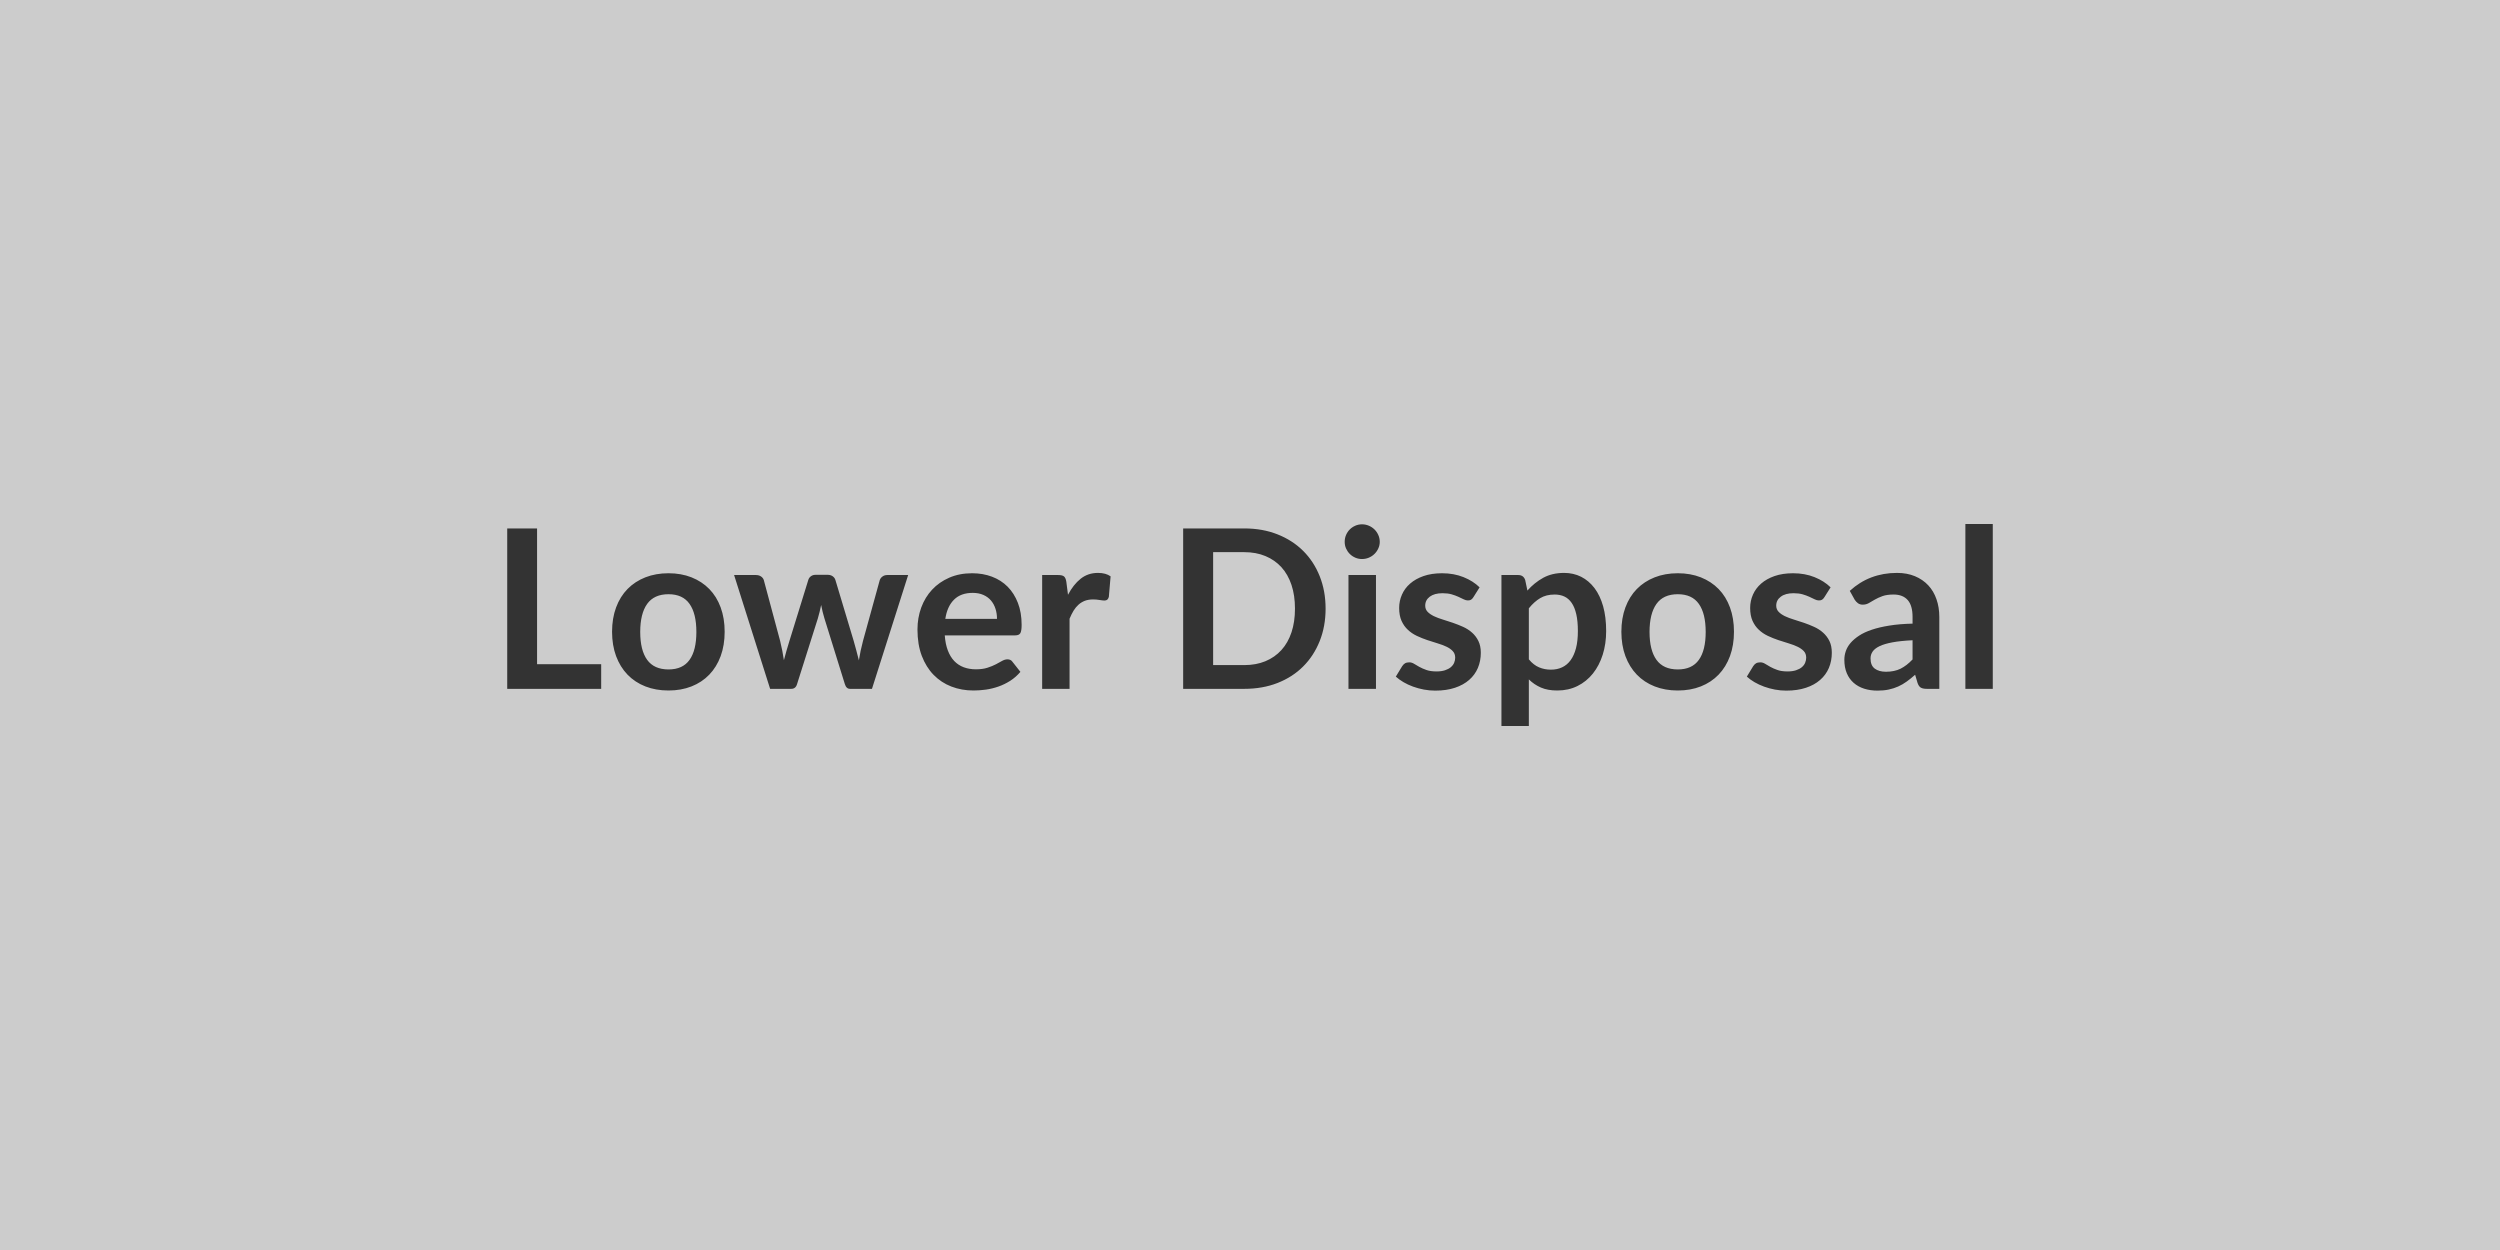 <svg xmlns="http://www.w3.org/2000/svg" width="800" height="400" viewBox="0 0 800 400"><rect width="100%" height="100%" fill="#cccccc"/><path fill="#333333" d="M171.86 212.55h20.52v7.88h-30.07V169.1h9.55zm42.07-29.11q4.04 0 7.36 1.31 3.32 1.32 5.68 3.73t3.64 5.89 1.28 7.78q0 4.33-1.28 7.81t-3.64 5.93-5.68 3.76-7.36 1.31q-4.09 0-7.42-1.31-3.34-1.31-5.7-3.76t-3.66-5.93q-1.29-3.48-1.29-7.81 0-4.3 1.29-7.78 1.3-3.48 3.66-5.89t5.7-3.73q3.33-1.31 7.42-1.31m0 30.78q4.54 0 6.72-3.06 2.19-3.05 2.19-8.94t-2.19-8.98q-2.18-3.09-6.72-3.09-4.62 0-6.84 3.1-2.22 3.11-2.22 8.97t2.22 8.93 6.84 3.07m70-30.21h6.68l-11.58 36.42H272q-1.2 0-1.66-1.56l-6.54-21.05q-.32-1.07-.58-2.12-.27-1.04-.45-2.11-.21 1.07-.48 2.15-.26 1.08-.58 2.15l-6.64 20.98q-.43 1.56-1.88 1.56h-6.75l-11.53-36.42h6.99q.96 0 1.63.46.68.46.89 1.17l5.22 19.45q.39 1.6.69 3.13.3 1.52.52 3.05.39-1.53.83-3.05.44-1.53.94-3.13l6.04-19.52q.21-.71.83-1.17t1.51-.46h3.87q.92 0 1.58.46.65.46.87 1.17l5.86 19.52q.46 1.6.87 3.15.4 1.54.79 3.07.47-3.02 1.32-6.22l5.36-19.45q.25-.71.89-1.17.63-.46 1.52-.46m18.57 14.02h16.54q0-1.7-.48-3.21t-1.44-2.65q-.95-1.13-2.43-1.79-1.47-.66-3.42-.66-3.8 0-5.98 2.17-2.19 2.16-2.79 6.14m22.36 5.29h-22.54q.21 2.8.99 4.84.79 2.05 2.06 3.38 1.28 1.33 3.04 1.99 1.76.65 3.89.65t3.67-.5q1.54-.49 2.7-1.1 1.15-.6 2.02-1.1.87-.49 1.69-.49 1.1 0 1.63.81l2.52 3.2q-1.45 1.7-3.26 2.86-1.81 1.15-3.78 1.84-1.98.69-4.02.98-2.04.28-3.95.28-3.8 0-7.07-1.26t-5.68-3.73q-2.41-2.46-3.8-6.1-1.38-3.64-1.38-8.43 0-3.73 1.2-7.01 1.21-3.29 3.47-5.72 2.25-2.43 5.5-3.85t7.33-1.42q3.44 0 6.35 1.1t5.01 3.21q2.09 2.11 3.28 5.19 1.19 3.07 1.19 7.01 0 1.98-.42 2.68-.43.69-1.64.69m16.37-17.11.53 4.12q1.71-3.27 4.05-5.13 2.34-1.87 5.54-1.87 2.52 0 4.04 1.1l-.56 6.57q-.18.64-.52.91-.34.26-.9.26-.54 0-1.58-.18-1.05-.17-2.05-.17-1.45 0-2.59.42-1.13.43-2.04 1.23-.9.8-1.6 1.93-.69 1.14-1.29 2.59v22.44h-8.77v-36.42h5.15q1.35 0 1.88.48t.71 1.72m82.96 8.55q0 5.65-1.88 10.37t-5.29 8.13-8.2 5.29-10.65 1.88h-19.56V169.1h19.56q5.86 0 10.65 1.9t8.2 5.29 5.29 8.11 1.88 10.36m-9.8 0q0-4.22-1.11-7.58-1.12-3.35-3.23-5.68-2.12-2.32-5.12-3.56-3-1.25-6.76-1.25h-9.97v36.14h9.97q3.76 0 6.76-1.24t5.12-3.57q2.11-2.32 3.23-5.68 1.11-3.35 1.11-7.58m17.12-10.75h8.8v36.42h-8.8zm10.01-10.62q0 1.14-.47 2.13-.46 1-1.22 1.74-.76.75-1.79 1.19t-2.2.44q-1.14 0-2.15-.44t-1.76-1.19q-.74-.74-1.19-1.74-.44-.99-.44-2.13 0-1.17.44-2.2.45-1.03 1.19-1.77.75-.75 1.76-1.19 1.01-.45 2.15-.45 1.17 0 2.2.45 1.03.44 1.79 1.19.76.74 1.22 1.77.47 1.03.47 2.2m31.95 14.56-1.99 3.16q-.36.56-.75.8-.39.23-.99.23-.64 0-1.37-.36-.73-.35-1.68-.8-.96-.44-2.19-.8-1.22-.35-2.89-.35-2.59 0-4.07 1.1-1.47 1.1-1.47 2.87 0 1.18.76 1.98.77.79 2.03 1.4 1.26.6 2.86 1.08 1.59.48 3.24 1.05t3.25 1.29q1.6.73 2.86 1.85t2.02 2.68q.77 1.56.77 3.76 0 2.63-.94 4.85t-2.79 3.83q-1.85 1.62-4.56 2.52-2.72.91-6.27.91-1.88 0-3.67-.34-1.8-.34-3.45-.94t-3.05-1.42-2.47-1.78l2.03-3.33q.39-.61.92-.93.53-.31 1.35-.31t1.54.46q.73.46 1.69.99t2.25.99q1.3.47 3.29.47 1.56 0 2.68-.38 1.12-.37 1.84-.97.73-.61 1.07-1.4.34-.8.34-1.66 0-1.27-.77-2.09-.76-.82-2.02-1.42t-2.88-1.08q-1.61-.48-3.3-1.05-1.68-.57-3.3-1.33-1.61-.76-2.87-1.94-1.26-1.17-2.03-2.87-.76-1.71-.76-4.12 0-2.24.89-4.26.88-2.02 2.61-3.53 1.72-1.51 4.29-2.42 2.57-.9 5.95-.9 3.76 0 6.85 1.24t5.15 3.27m15.76 6.71v16.33q1.49 1.81 3.25 2.55 1.75.75 3.81.75 1.99 0 3.59-.75 1.6-.74 2.71-2.27 1.12-1.53 1.73-3.85.6-2.33.6-5.49 0-3.19-.52-5.41-.51-2.22-1.47-3.6-.96-1.39-2.32-2.03-1.37-.64-3.11-.64-2.73 0-4.65 1.16-1.92 1.15-3.62 3.25m-1.17-9.06.71 3.38q2.23-2.52 5.07-4.09 2.84-1.56 6.68-1.56 2.98 0 5.45 1.24 2.46 1.25 4.26 3.61 1.79 2.36 2.77 5.82.97 3.46.97 7.93 0 4.09-1.1 7.57-1.1 3.47-3.14 6.03t-4.93 3.99q-2.9 1.44-6.48 1.44-3.06 0-5.22-.94-2.17-.94-3.87-2.61v14.91h-8.77v-48.31h5.36q1.7 0 2.24 1.59m48.84-2.16q4.05 0 7.37 1.31 3.32 1.32 5.68 3.73t3.64 5.89 1.28 7.78q0 4.33-1.28 7.81t-3.64 5.93-5.68 3.76-7.37 1.31q-4.08 0-7.41-1.31-3.34-1.31-5.7-3.76t-3.66-5.93q-1.29-3.48-1.29-7.81 0-4.3 1.29-7.78 1.3-3.48 3.66-5.89t5.7-3.73q3.33-1.31 7.41-1.31m0 30.78q4.55 0 6.73-3.06 2.19-3.05 2.19-8.94t-2.19-8.98q-2.18-3.09-6.73-3.09-4.61 0-6.83 3.1-2.22 3.11-2.22 8.97t2.22 8.93 6.83 3.07m48.89-26.27-1.99 3.16q-.35.56-.75.8-.39.23-.99.23-.64 0-1.37-.36-.72-.35-1.68-.8-.96-.44-2.19-.8-1.22-.35-2.89-.35-2.59 0-4.06 1.1-1.48 1.1-1.48 2.87 0 1.18.77 1.98.76.79 2.02 1.4 1.26.6 2.86 1.08t3.25 1.05 3.24 1.29q1.6.73 2.86 1.85t2.03 2.68q.76 1.56.76 3.76 0 2.63-.94 4.85t-2.79 3.83q-1.84 1.62-4.56 2.52-2.72.91-6.27.91-1.88 0-3.67-.34t-3.44-.94-3.06-1.42q-1.4-.82-2.46-1.78l2.02-3.33q.39-.61.92-.93.53-.31 1.35-.31t1.55.46q.72.46 1.68.99t2.26.99q1.29.47 3.28.47 1.56 0 2.68-.38 1.12-.37 1.85-.97.72-.61 1.06-1.4.34-.8.34-1.66 0-1.27-.76-2.09-.77-.82-2.03-1.42t-2.87-1.08q-1.62-.48-3.31-1.05-1.68-.57-3.3-1.33-1.61-.76-2.87-1.94-1.26-1.17-2.03-2.87-.76-1.71-.76-4.12 0-2.24.89-4.26t2.61-3.53 4.29-2.42q2.58-.9 5.95-.9 3.76 0 6.85 1.24t5.15 3.27m26.23 23.07v-6.14q-3.8.18-6.39.66t-4.15 1.22q-1.56.75-2.24 1.74-.67 1-.67 2.17 0 2.3 1.37 3.3 1.36.99 3.56.99 2.7 0 4.67-.97 1.97-.98 3.85-2.97m-18.53-19.13-1.56-2.81q6.28-5.75 15.12-5.75 3.2 0 5.72 1.05t4.26 2.91 2.64 4.46q.91 2.59.91 5.68v23h-3.98q-1.24 0-1.91-.37-.68-.38-1.07-1.51l-.78-2.63q-1.39 1.24-2.7 2.18-1.31.95-2.73 1.58-1.42.64-3.04.98-1.61.34-3.57.34-2.3 0-4.26-.62-1.95-.62-3.37-1.87-1.42-1.24-2.2-3.09-.78-1.84-.78-4.29 0-1.39.46-2.75.46-1.37 1.51-2.61t2.72-2.34q1.66-1.11 4.1-1.92 2.43-.82 5.66-1.33 3.23-.52 7.38-.62v-2.13q0-3.66-1.56-5.42t-4.51-1.76q-2.13 0-3.53.5t-2.47 1.12q-1.06.62-1.93 1.12t-1.94.5q-.92 0-1.56-.48t-1.03-1.12m35.43-24.21h8.77v52.75h-8.77z"/></svg>